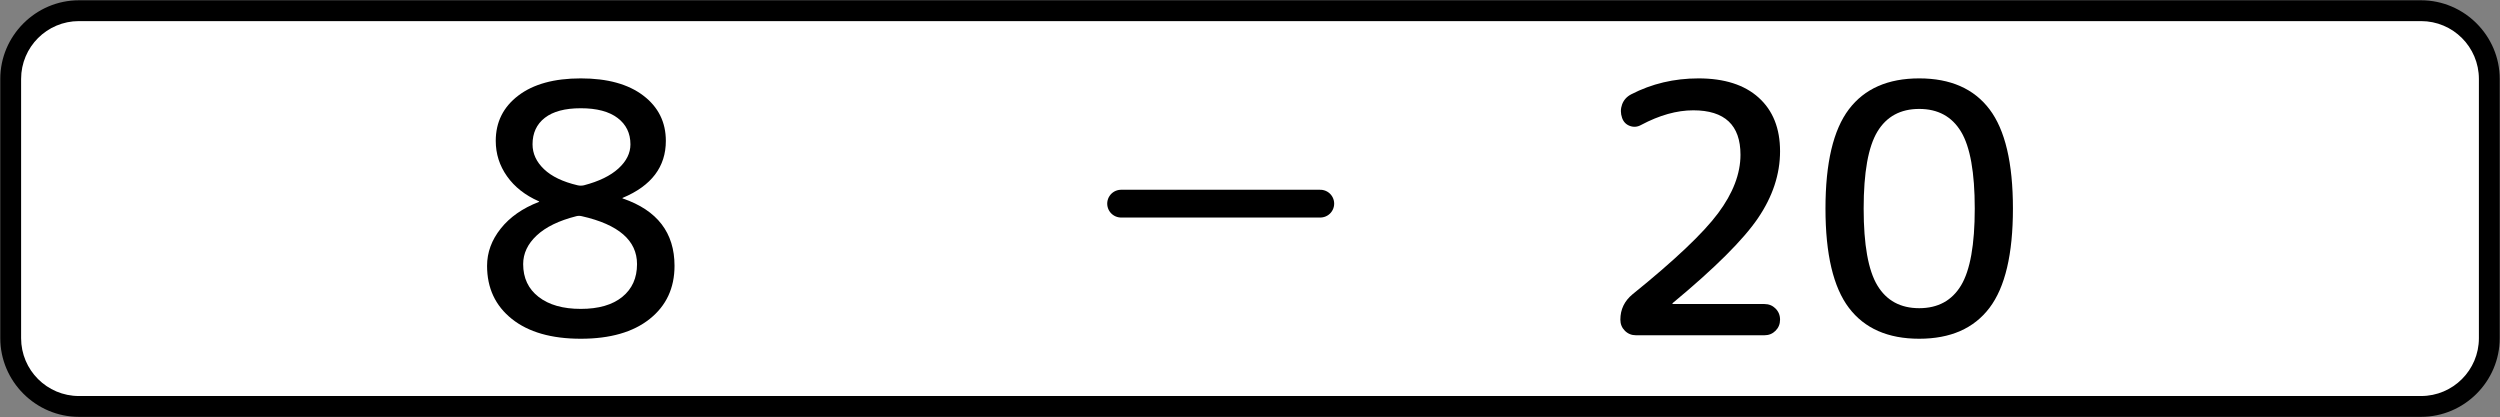 <?xml version="1.0" encoding="UTF-8" standalone="no"?>
<!-- Created with Inkscape (http://www.inkscape.org/) -->

<svg
   xmlns:osb="http://www.openswatchbook.org/uri/2009/osb"
   xmlns:dc="http://purl.org/dc/elements/1.1/"
   xmlns:cc="http://creativecommons.org/ns#"
   xmlns:rdf="http://www.w3.org/1999/02/22-rdf-syntax-ns#"
   xmlns:svg="http://www.w3.org/2000/svg"
   xmlns="http://www.w3.org/2000/svg"
   xmlns:xlink="http://www.w3.org/1999/xlink"
   xmlns:sodipodi="http://sodipodi.sourceforge.net/DTD/sodipodi-0.dtd"
   xmlns:inkscape="http://www.inkscape.org/namespaces/inkscape"
   version="1.1"
   width="1800.4"
   height="300.4"
   id="svg2"
   xml:space="preserve"
   inkscape:version="0.48.4 r9939"
   sodipodi:docname="Ajax.svg"><rect width="100%" height="100%" fill="#808080" stroke="none"/><sodipodi:namedview
     pagecolor="#ffffff"
     bordercolor="#666666"
     borderopacity="1"
     objecttolerance="10"
     gridtolerance="10"
     guidetolerance="10"
     inkscape:pageopacity="0"
     inkscape:pageshadow="2"
     inkscape:window-width="1280"
     inkscape:window-height="1001"
     id="namedview28"
     showgrid="false"
     fit-margin-top="0.2"
     fit-margin-left="0.2"
     fit-margin-right="0.2"
     fit-margin-bottom="0.2"
     inkscape:zoom="0.40989584"
     inkscape:cx="741.39465"
     inkscape:cy="99.45197"
     inkscape:window-x="-8"
     inkscape:window-y="-8"
     inkscape:window-maximized="1"
     inkscape:current-layer="svg2"
     showguides="true"
     inkscape:guide-bbox="true" /><defs
     id="defs6"><linearGradient
       id="linearGradient15703"
       osb:paint="solid"><stop
         style="stop-color:#ffffff;stop-opacity:1;"
         offset="0"
         id="stop15705" /></linearGradient><linearGradient
       inkscape:collect="always"
       xlink:href="#linearGradient15703"
       id="linearGradient15707"
       x1="-37.125"
       y1="465.375"
       x2="967.875"
       y2="465.375"
       gradientUnits="userSpaceOnUse"
       gradientTransform="translate(961.658,56.041)" /></defs><g
     id="g2991"
     transform="matrix(34.167,0,0,34.167,15.57,-266.589)" /><path
     style="font-size:medium;font-style:normal;font-variant:normal;font-weight:normal;font-stretch:normal;text-indent:0;text-align:start;text-decoration:none;line-height:normal;letter-spacing:normal;word-spacing:normal;text-transform:none;direction:ltr;block-progression:tb;writing-mode:lr-tb;text-anchor:start;baseline-shift:baseline;color:#000000;fill:#000000;fill-opacity:1;fill-rule:nonzero;stroke:none;stroke-width:30;marker:none;visibility:visible;display:inline;overflow:visible;enable-background:accumulate;font-family:Sans;-inkscape-font-specification:Sans"
     d="m 1743.544,300.2 c 31.119,0 56.656,-25.538 56.656,-56.656 l 0,-186.688 C 1800.2,25.736 1774.662,0.2 1743.544,0.2 L 56.856,0.2 C 25.739,0.2 0.2,25.736 0.2,56.856 l 0,186.688 c 0,31.119 25.538,56.656 56.656,56.656 z"
     id="path14428"
     inkscape:connector-curvature="0"
     sodipodi:nodetypes="sssssssss" /><path
     inkscape:connector-curvature="0"
     d="m 56.867,285.2 c -23.012,0 -41.667,-18.655 -41.667,-41.667 l 0,-186.667 c 0,-23.014 18.655,-41.667 41.667,-41.667 l 1686.667,0 c 23.012,0 41.667,18.653 41.667,41.667 l 0,186.667 c 0,23.012 -18.655,41.667 -41.667,41.667 z"
     style="fill:#ffffff;fill-opacity:1;fill-rule:nonzero;stroke:none"
     id="path14430"
     sodipodi:nodetypes="sssssssss" /><path
     inkscape:connector-curvature="0"
     d="m 415.016,155.701 c -12.502,3.164 -22.003,7.787 -28.503,13.87 -6.5,6.083 -9.75,12.96 -9.75,20.63 -4e-5,10 3.709,17.874 11.127,23.624 7.418,5.75 17.544,8.625 30.376,8.625 12.833,2e-5 22.79,-2.875 29.873,-8.625 7.082,-5.75 10.624,-13.625 10.624,-23.624 -1.2e-4,-17.003 -13.25,-28.503 -39.749,-34.5 -1.333,-0.336 -2.665,-0.336 -3.998,0 z m -31.502,-51.75 c -4e-5,6.663 2.75,12.62 8.251,17.872 5.501,5.252 13.584,9.126 24.25,11.623 1.5,0.336 3.001,0.336 4.501,0 10.834,-2.833 19.126,-6.874 24.876,-12.123 5.75,-5.249 8.625,-11.04 8.625,-17.372 -1.1e-4,-8.001 -3.084,-14.334 -9.251,-19.001 -6.167,-4.666 -15.001,-7 -26.501,-7 -11.332,1.6e-4 -19.957,2.292 -25.875,6.874 -5.918,4.583 -8.877,10.959 -8.877,19.127 z m 84.373,125.748 c -11.917,9.501 -28.459,14.252 -49.625,14.252 -21.167,0 -37.707,-4.75 -49.622,-14.252 -11.915,-9.501 -17.872,-22.252 -17.872,-38.254 -1e-5,-9.664 3.291,-18.621 9.872,-26.871 6.582,-8.25 15.706,-14.625 27.374,-19.127 0.168,1e-4 0.252,-0.083 0.252,-0.248 -5e-5,-0.165 -0.084,-0.248 -0.252,-0.248 -9.832,-4.333 -17.456,-10.334 -22.873,-18.002 -5.417,-7.667 -8.125,-16.168 -8.125,-25.501 -10e-6,-13.499 5.417,-24.373 16.251,-32.623 10.834,-8.25 25.833,-12.375 44.998,-12.375 19.165,1.9e-4 34.164,4.125 44.998,12.375 10.834,8.25 16.25,19.125 16.251,32.623 -1.4e-4,18.667 -10.333,32.333 -30.998,41 -0.168,1e-4 -0.252,0.083 -0.252,0.248 -1.1e-4,0.165 0.084,0.248 0.252,0.248 24.831,8.504 37.247,24.671 37.247,48.5 -1.5e-4,16.001 -5.959,28.753 -17.876,38.254 z"
     id="path2818"
     style="font-size:250px;font-style:normal;font-variant:normal;font-weight:normal;font-stretch:normal;text-align:center;text-anchor:middle;fill:#000000;fill-opacity:1;stroke:none;font-family:'Rounded M+ 1p medium';-inkscape-font-specification:'Rounded M+ 1p medium,'" /><path
     inkscape:connector-curvature="0"
     d="m 1266.541,70.328 c 10.254,9.247 15.381,22.12 15.381,38.62 -1e-4,16.5 -5.293,32.542 -15.877,48.126 -10.585,15.584 -31.044,35.96 -61.378,61.127 -0.168,0.163 -0.252,0.328 -0.252,0.496 -10e-5,0.168 0.084,0.252 0.252,0.252 l 66.002,0 c 3.169,2e-5 5.836,1.083 8.003,3.25 2.167,2.167 3.25,4.833 3.25,7.999 -1e-4,3.166 -1.083,5.833 -3.25,7.999 -2.167,2.167 -4.835,3.25 -8.003,3.25 l -92.499,0 c -3.169,0 -5.837,-1.083 -8.003,-3.25 -2.167,-2.167 -3.25,-4.835 -3.25,-8.003 0,-7.329 2.917,-13.412 8.751,-18.249 30.334,-24.5 50.877,-43.958 61.627,-58.373 10.75,-14.414 16.125,-28.455 16.125,-42.122 -10e-5,-21.337 -11.332,-32.005 -33.997,-32.005 -11.836,1.6e-4 -24.338,3.502 -37.506,10.506 -2.665,1.501 -5.372,1.75 -8.121,0.748 -2.749,-1.002 -4.625,-2.919 -5.627,-5.753 -1.165,-3.331 -1.165,-6.58 0,-9.747 1.165,-3.166 3.332,-5.583 6.5,-7.252 14.832,-7.665 30.998,-11.497 48.5,-11.497 18.666,1.9e-4 33.124,4.626 43.373,13.878 z"
     id="path2820"
     style="font-size:250px;font-style:normal;font-variant:normal;font-weight:normal;font-stretch:normal;text-align:center;text-anchor:middle;fill:#000000;fill-opacity:1;stroke:none;font-family:'Rounded M+ 1p medium';-inkscape-font-specification:'Rounded M+ 1p medium,'" /><path
     inkscape:connector-curvature="0"
     d="m 1412.255,94.826 c -6.582,-10.92 -16.622,-16.38 -30.121,-16.38 -13.499,1.6e-4 -23.541,5.459 -30.125,16.376 -6.584,10.918 -9.876,29.376 -9.876,55.374 -10e-5,25.998 3.292,44.457 9.876,55.374 6.584,10.918 16.626,16.377 30.125,16.377 13.499,2e-5 23.54,-5.459 30.125,-16.377 6.584,-10.918 9.876,-29.376 9.876,-55.374 -1e-4,-25.998 -3.293,-44.455 -9.88,-55.37 z m 20.5,126.877 c -11.246,14.832 -28.119,22.247 -50.621,22.247 -22.502,0 -39.377,-7.417 -50.625,-22.251 -11.248,-14.834 -16.872,-38.668 -16.872,-71.503 0,-32.834 5.624,-56.667 16.872,-71.499 11.248,-14.831 28.123,-22.247 50.625,-22.247 22.502,1.9e-4 39.377,7.416 50.625,22.247 11.248,14.832 16.872,38.665 16.872,71.499 -2e-4,32.834 -5.626,56.67 -16.876,71.507 z"
     id="path2822"
     style="font-size:250px;font-style:normal;font-variant:normal;font-weight:normal;font-stretch:normal;text-align:center;text-anchor:middle;fill:#000000;fill-opacity:1;stroke:none;font-family:'Rounded M+ 1p medium';-inkscape-font-specification:'Rounded M+ 1p medium,'" /><path
     inkscape:connector-curvature="0"
     d="m 807.373,146.656 143.442,0"
     id="path2816"
     style="fill:none;stroke:#000000;stroke-width:20;stroke-linecap:round;stroke-linejoin:miter;stroke-miterlimit:4;stroke-opacity:1;stroke-dasharray:none" /></svg>
